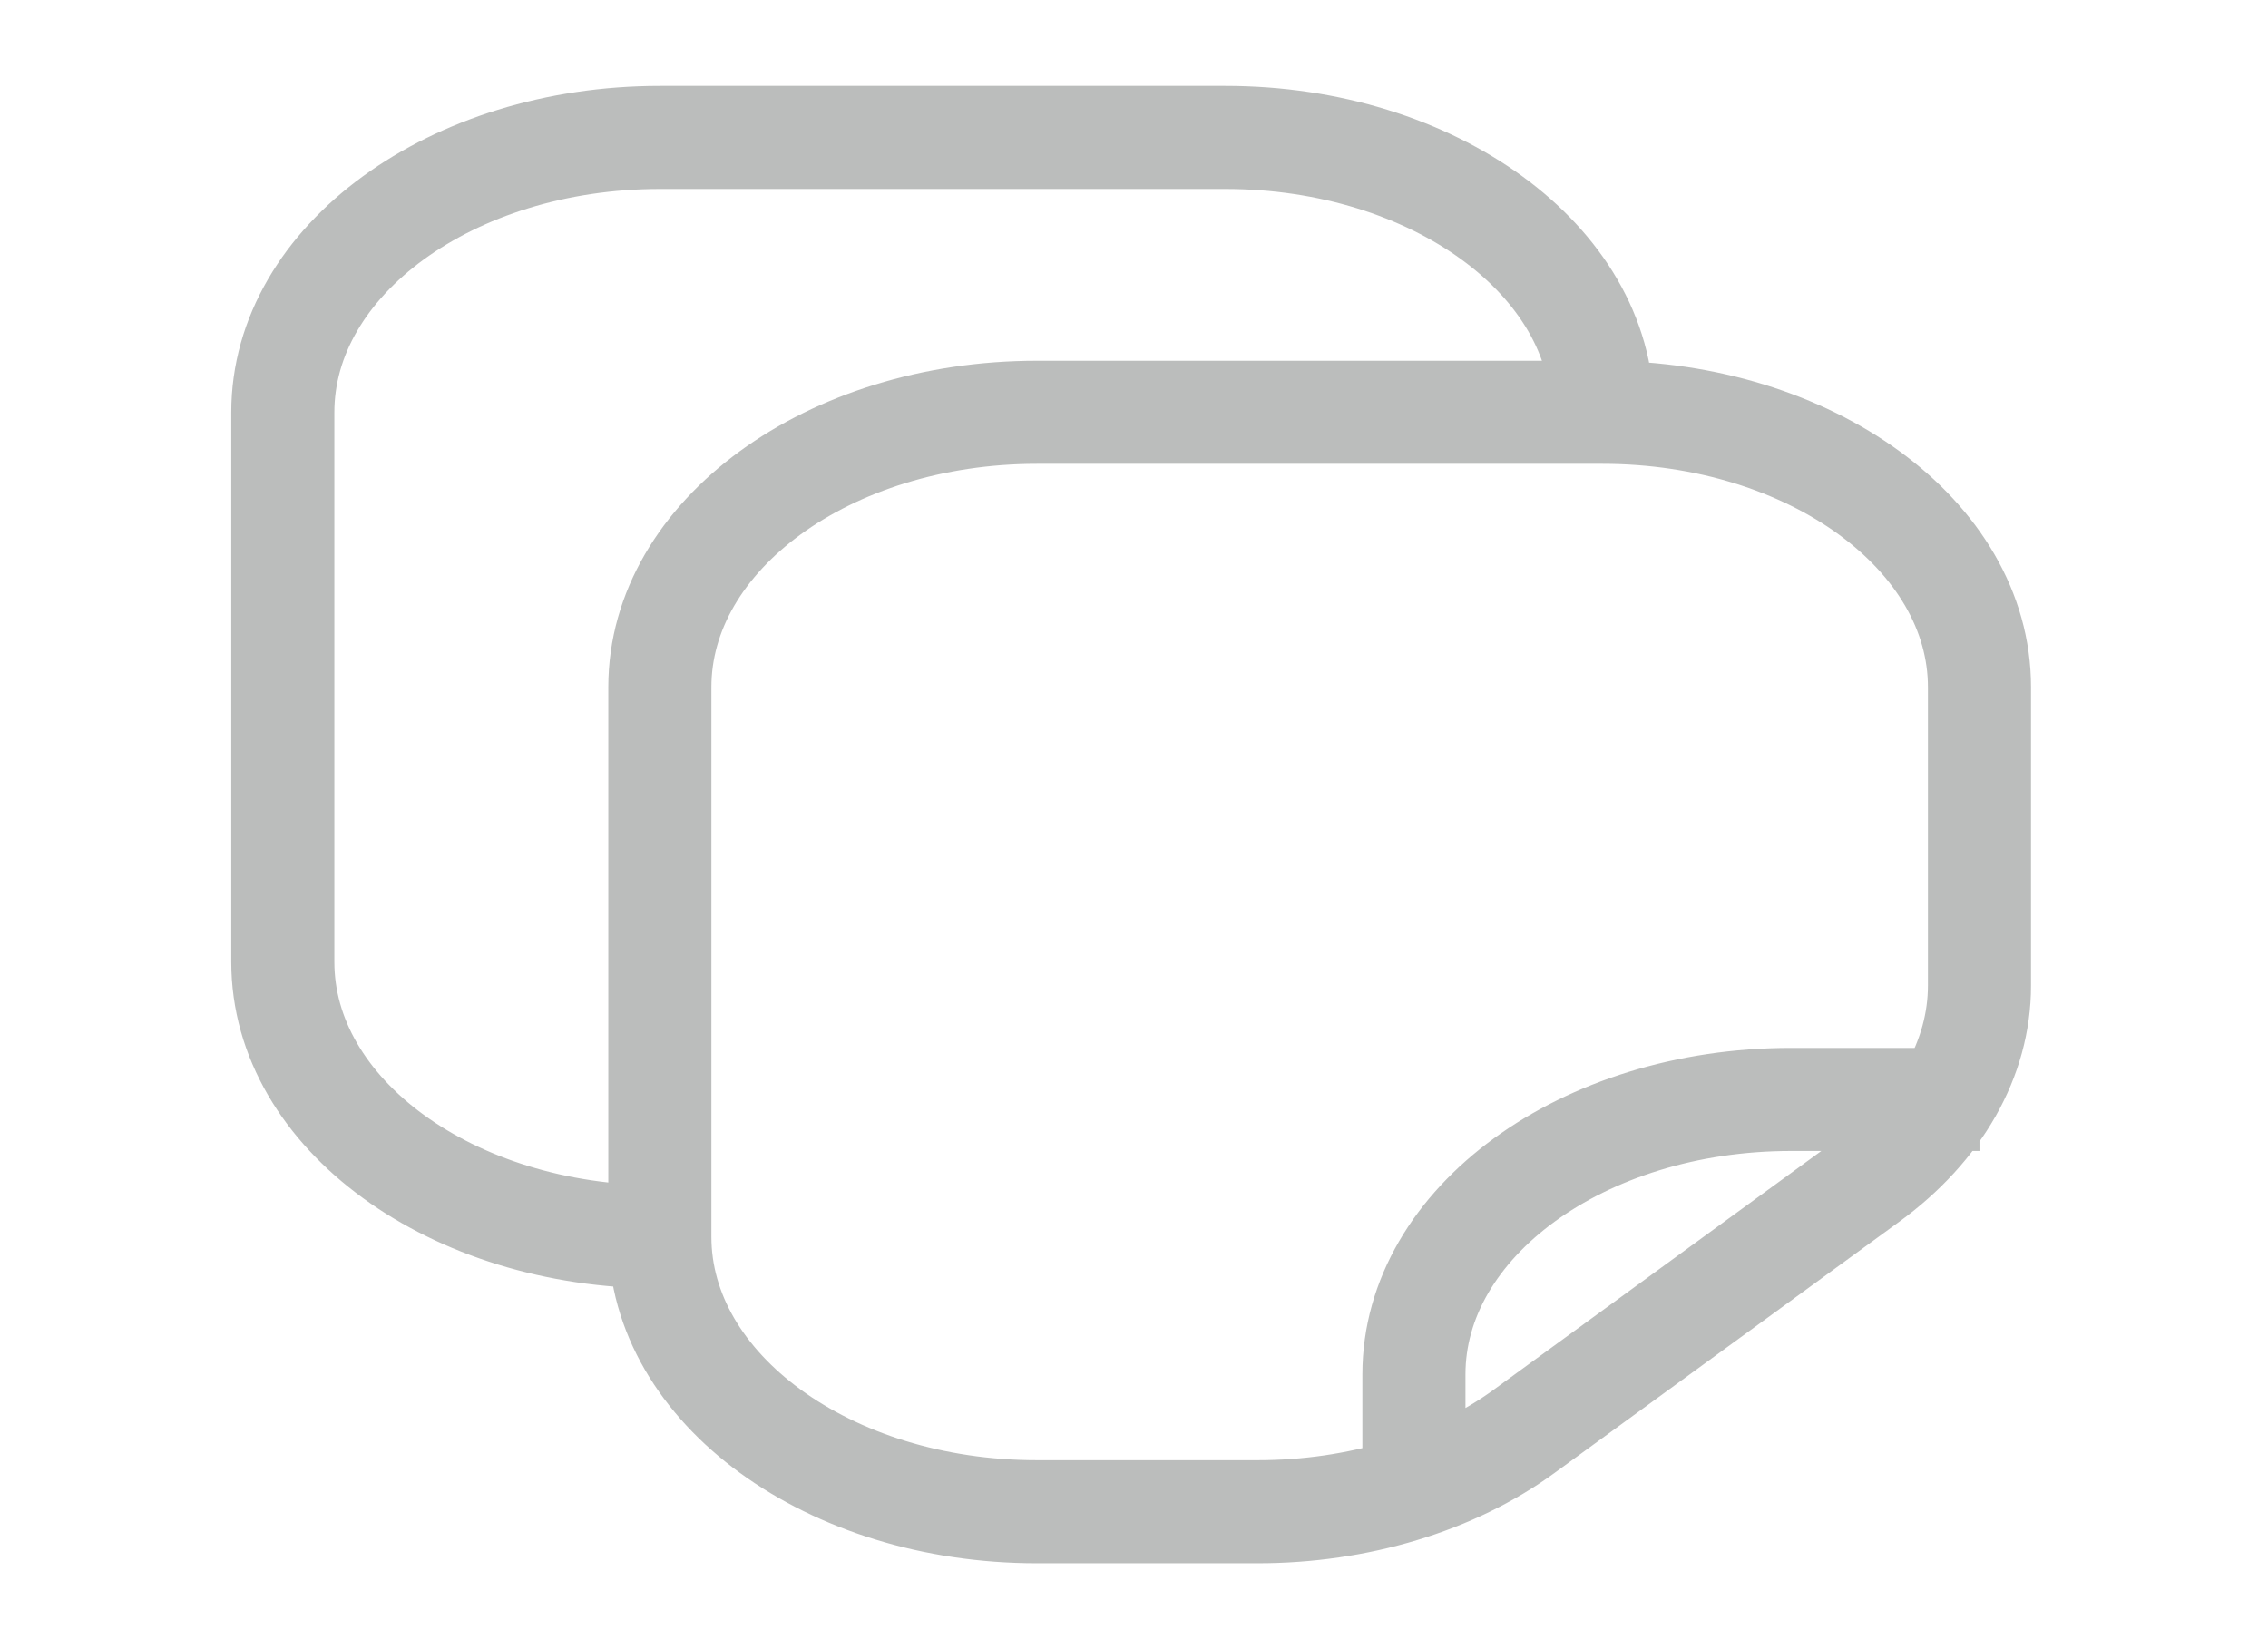 <svg width="33" height="24" viewBox="0 0 33 24" fill="none" xmlns="http://www.w3.org/2000/svg">
<path d="M9.601 18L9.601 10C9.601 7.791 12.057 6 15.087 6L23.316 6M9.601 18C9.601 20.209 12.057 22 15.087 22H18.3C19.755 22 21.151 21.579 22.179 20.828L27.195 17.172C28.224 16.421 28.802 15.404 28.802 14.343V10C28.802 7.791 26.346 6 23.316 6M9.601 18C6.571 18 4.115 16.209 4.115 14L4.115 6C4.115 3.791 6.571 2 9.601 2L17.83 2C20.859 2 23.316 3.791 23.316 6M20.573 22V20C20.573 17.791 23.029 16 26.059 16H28.802" stroke="#797C7B" stroke-opacity="0.5" stroke-width="1.5" stroke-linejoin="round"/>
</svg>
